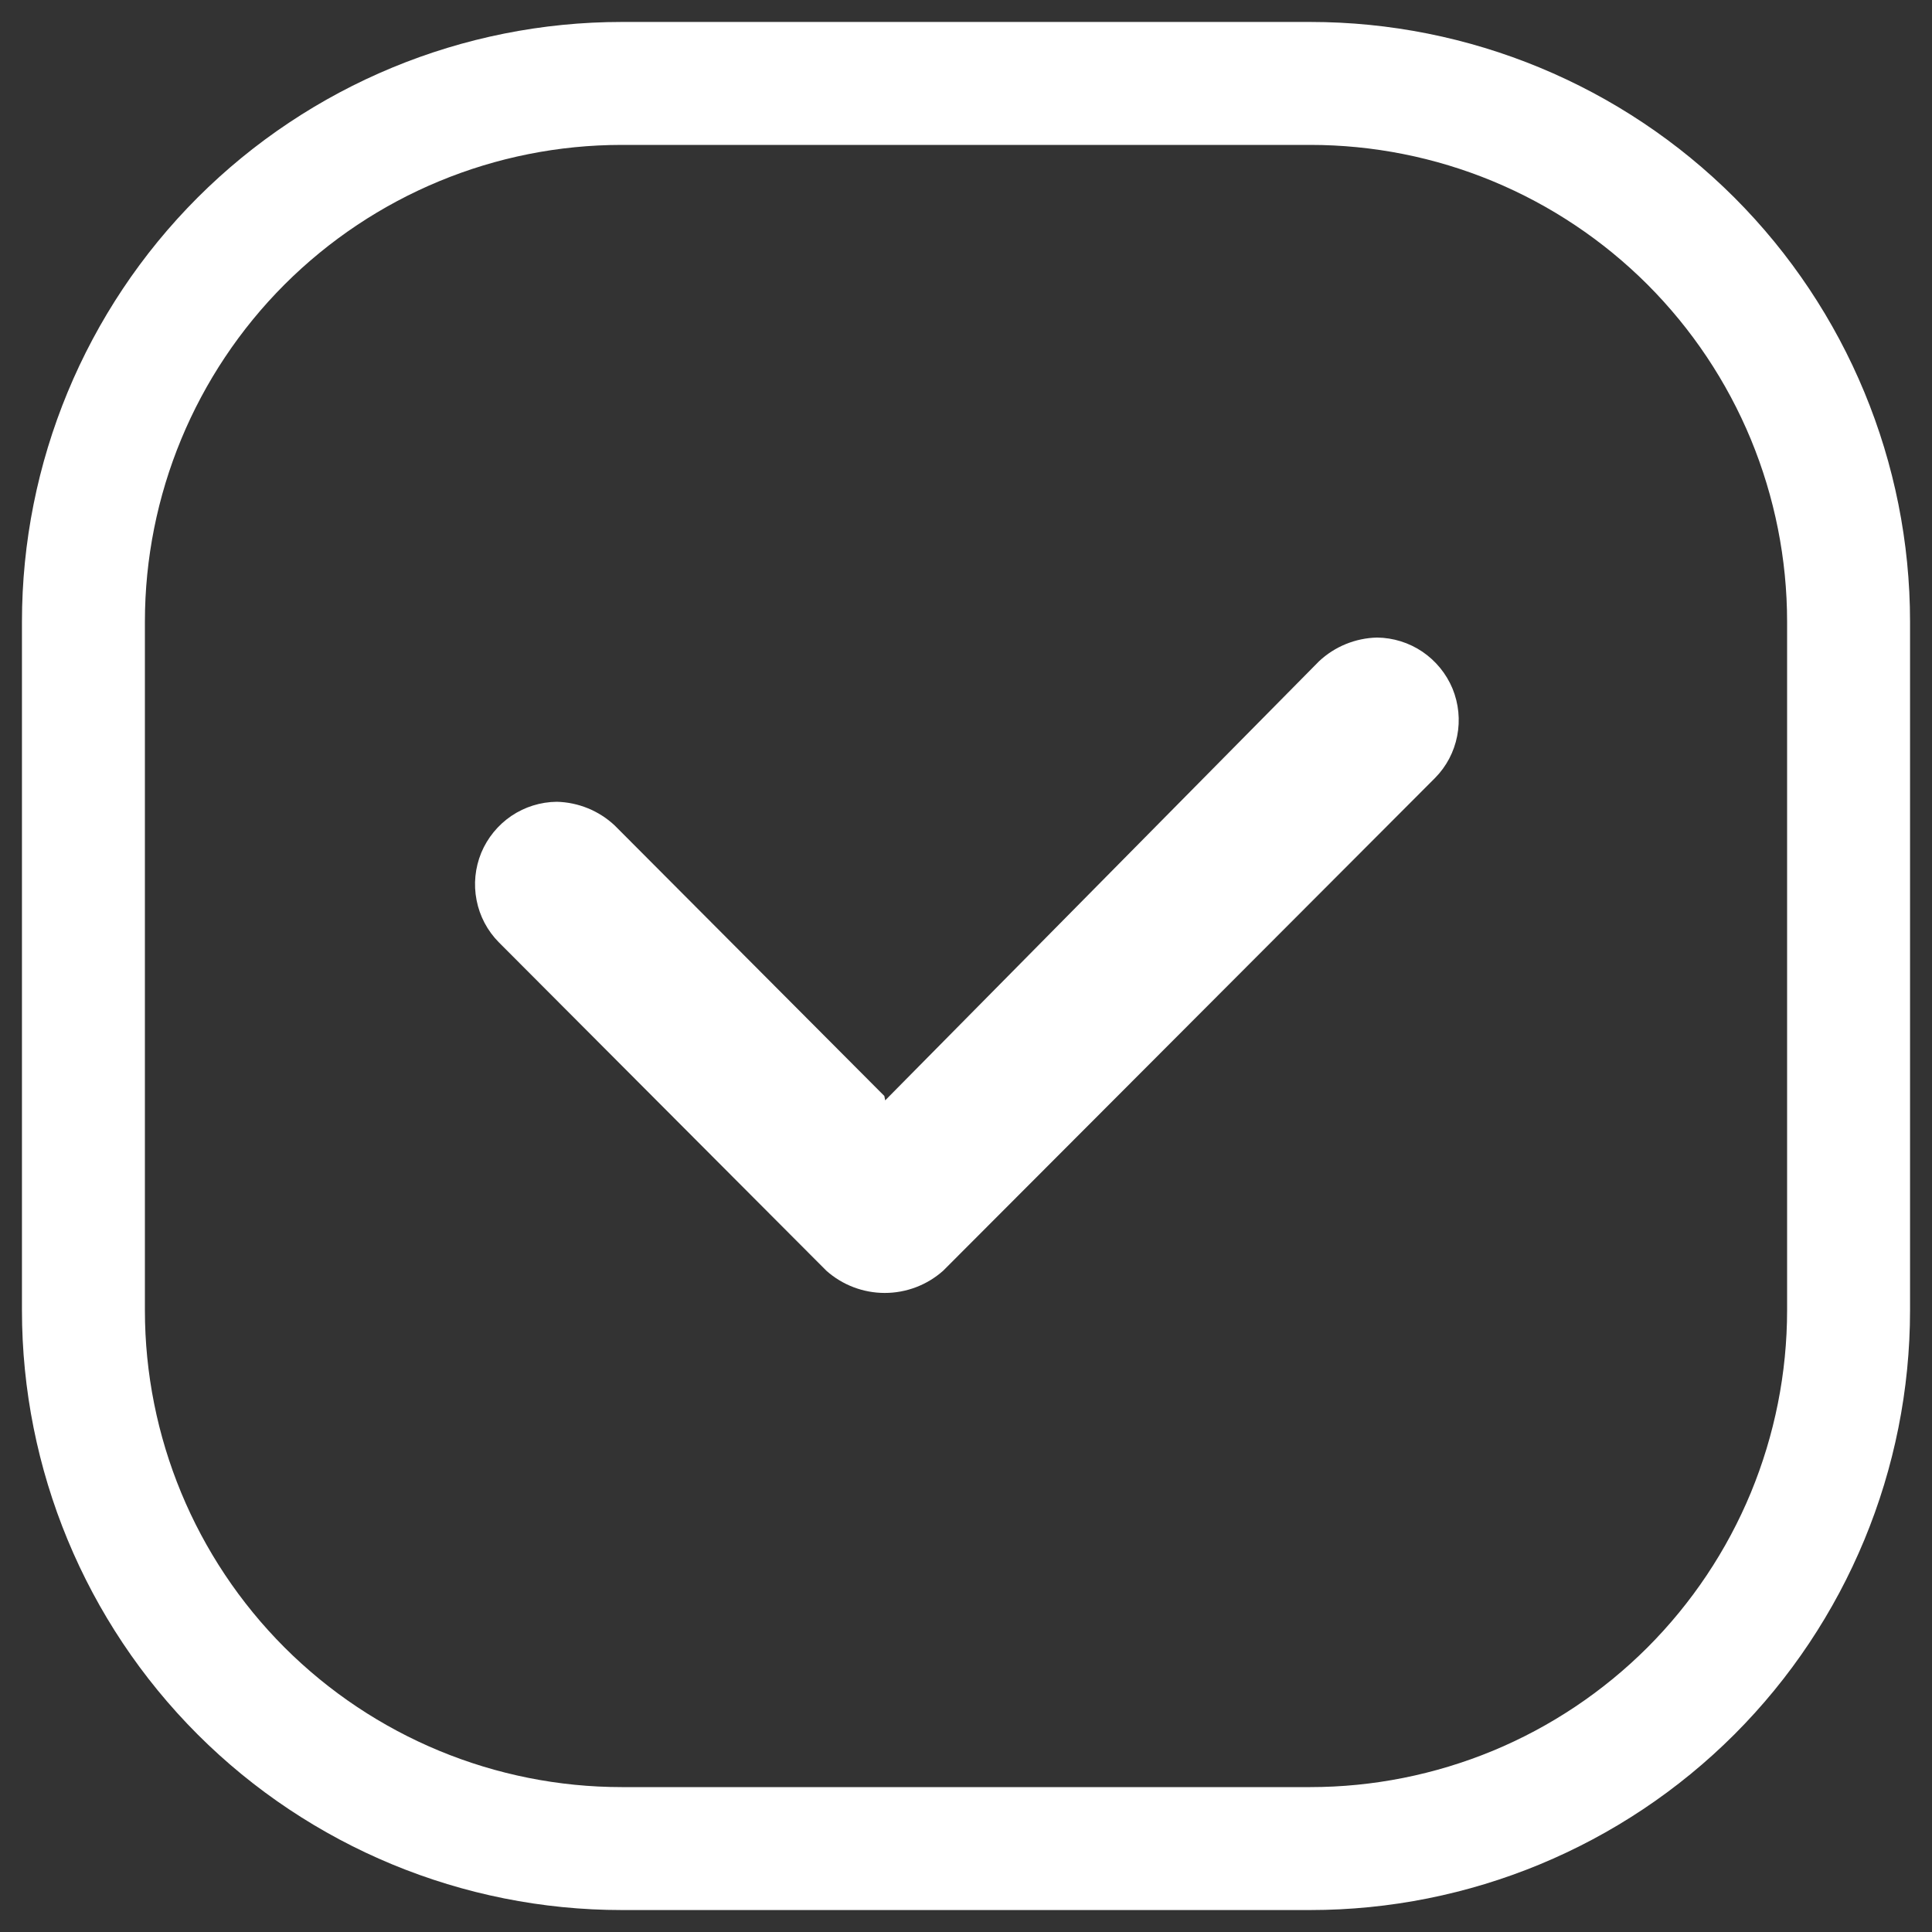 <svg width="22" height="22" viewBox="0 0 22 22" fill="none" xmlns="http://www.w3.org/2000/svg">
<rect x="0" y="0" width="22" height="22" fill="#333333" stroke="none"/>
<path d="M14.92 1.65C15.633 1.65 16.339 1.79 16.998 2.063C17.657 2.336 18.255 2.736 18.76 3.24C19.264 3.745 19.664 4.343 19.937 5.002C20.209 5.661 20.35 6.367 20.35 7.08V14.92C20.35 15.633 20.209 16.339 19.937 16.998C19.664 17.657 19.264 18.255 18.76 18.76C18.255 19.264 17.657 19.664 16.998 19.937C16.339 20.209 15.633 20.35 14.92 20.35H7.08C5.64 20.35 4.259 19.778 3.24 18.76C2.222 17.741 1.65 16.36 1.65 14.92V7.08C1.65 5.64 2.222 4.259 3.24 3.24C4.259 2.222 5.64 1.65 7.08 1.65H14.92ZM10.07 12.48L7 9.4C6.821 9.232 6.586 9.136 6.34 9.13C6.155 9.132 5.976 9.188 5.823 9.291C5.67 9.395 5.551 9.541 5.48 9.711C5.41 9.882 5.391 10.07 5.427 10.251C5.462 10.432 5.55 10.599 5.68 10.73L9.41 14.47C9.593 14.633 9.83 14.723 10.075 14.723C10.32 14.723 10.557 14.633 10.74 14.47L16.34 8.86C16.47 8.729 16.558 8.562 16.593 8.381C16.629 8.2 16.61 8.012 16.54 7.841C16.469 7.671 16.35 7.525 16.197 7.421C16.044 7.318 15.865 7.262 15.68 7.26C15.434 7.266 15.199 7.362 15.02 7.53L10.08 12.53M14.92 0.25H7.08C5.269 0.25 3.531 0.97 2.25 2.25C0.97 3.531 0.25 5.269 0.25 7.08V14.92C0.25 16.731 0.97 18.469 2.25 19.75C3.531 21.03 5.269 21.75 7.08 21.75H14.92C16.731 21.75 18.469 21.03 19.75 19.75C21.03 18.469 21.75 16.731 21.75 14.92V7.08C21.75 5.269 21.03 3.531 19.75 2.25C18.469 0.97 16.731 0.25 14.92 0.25Z" fill="white"/>
</svg>
